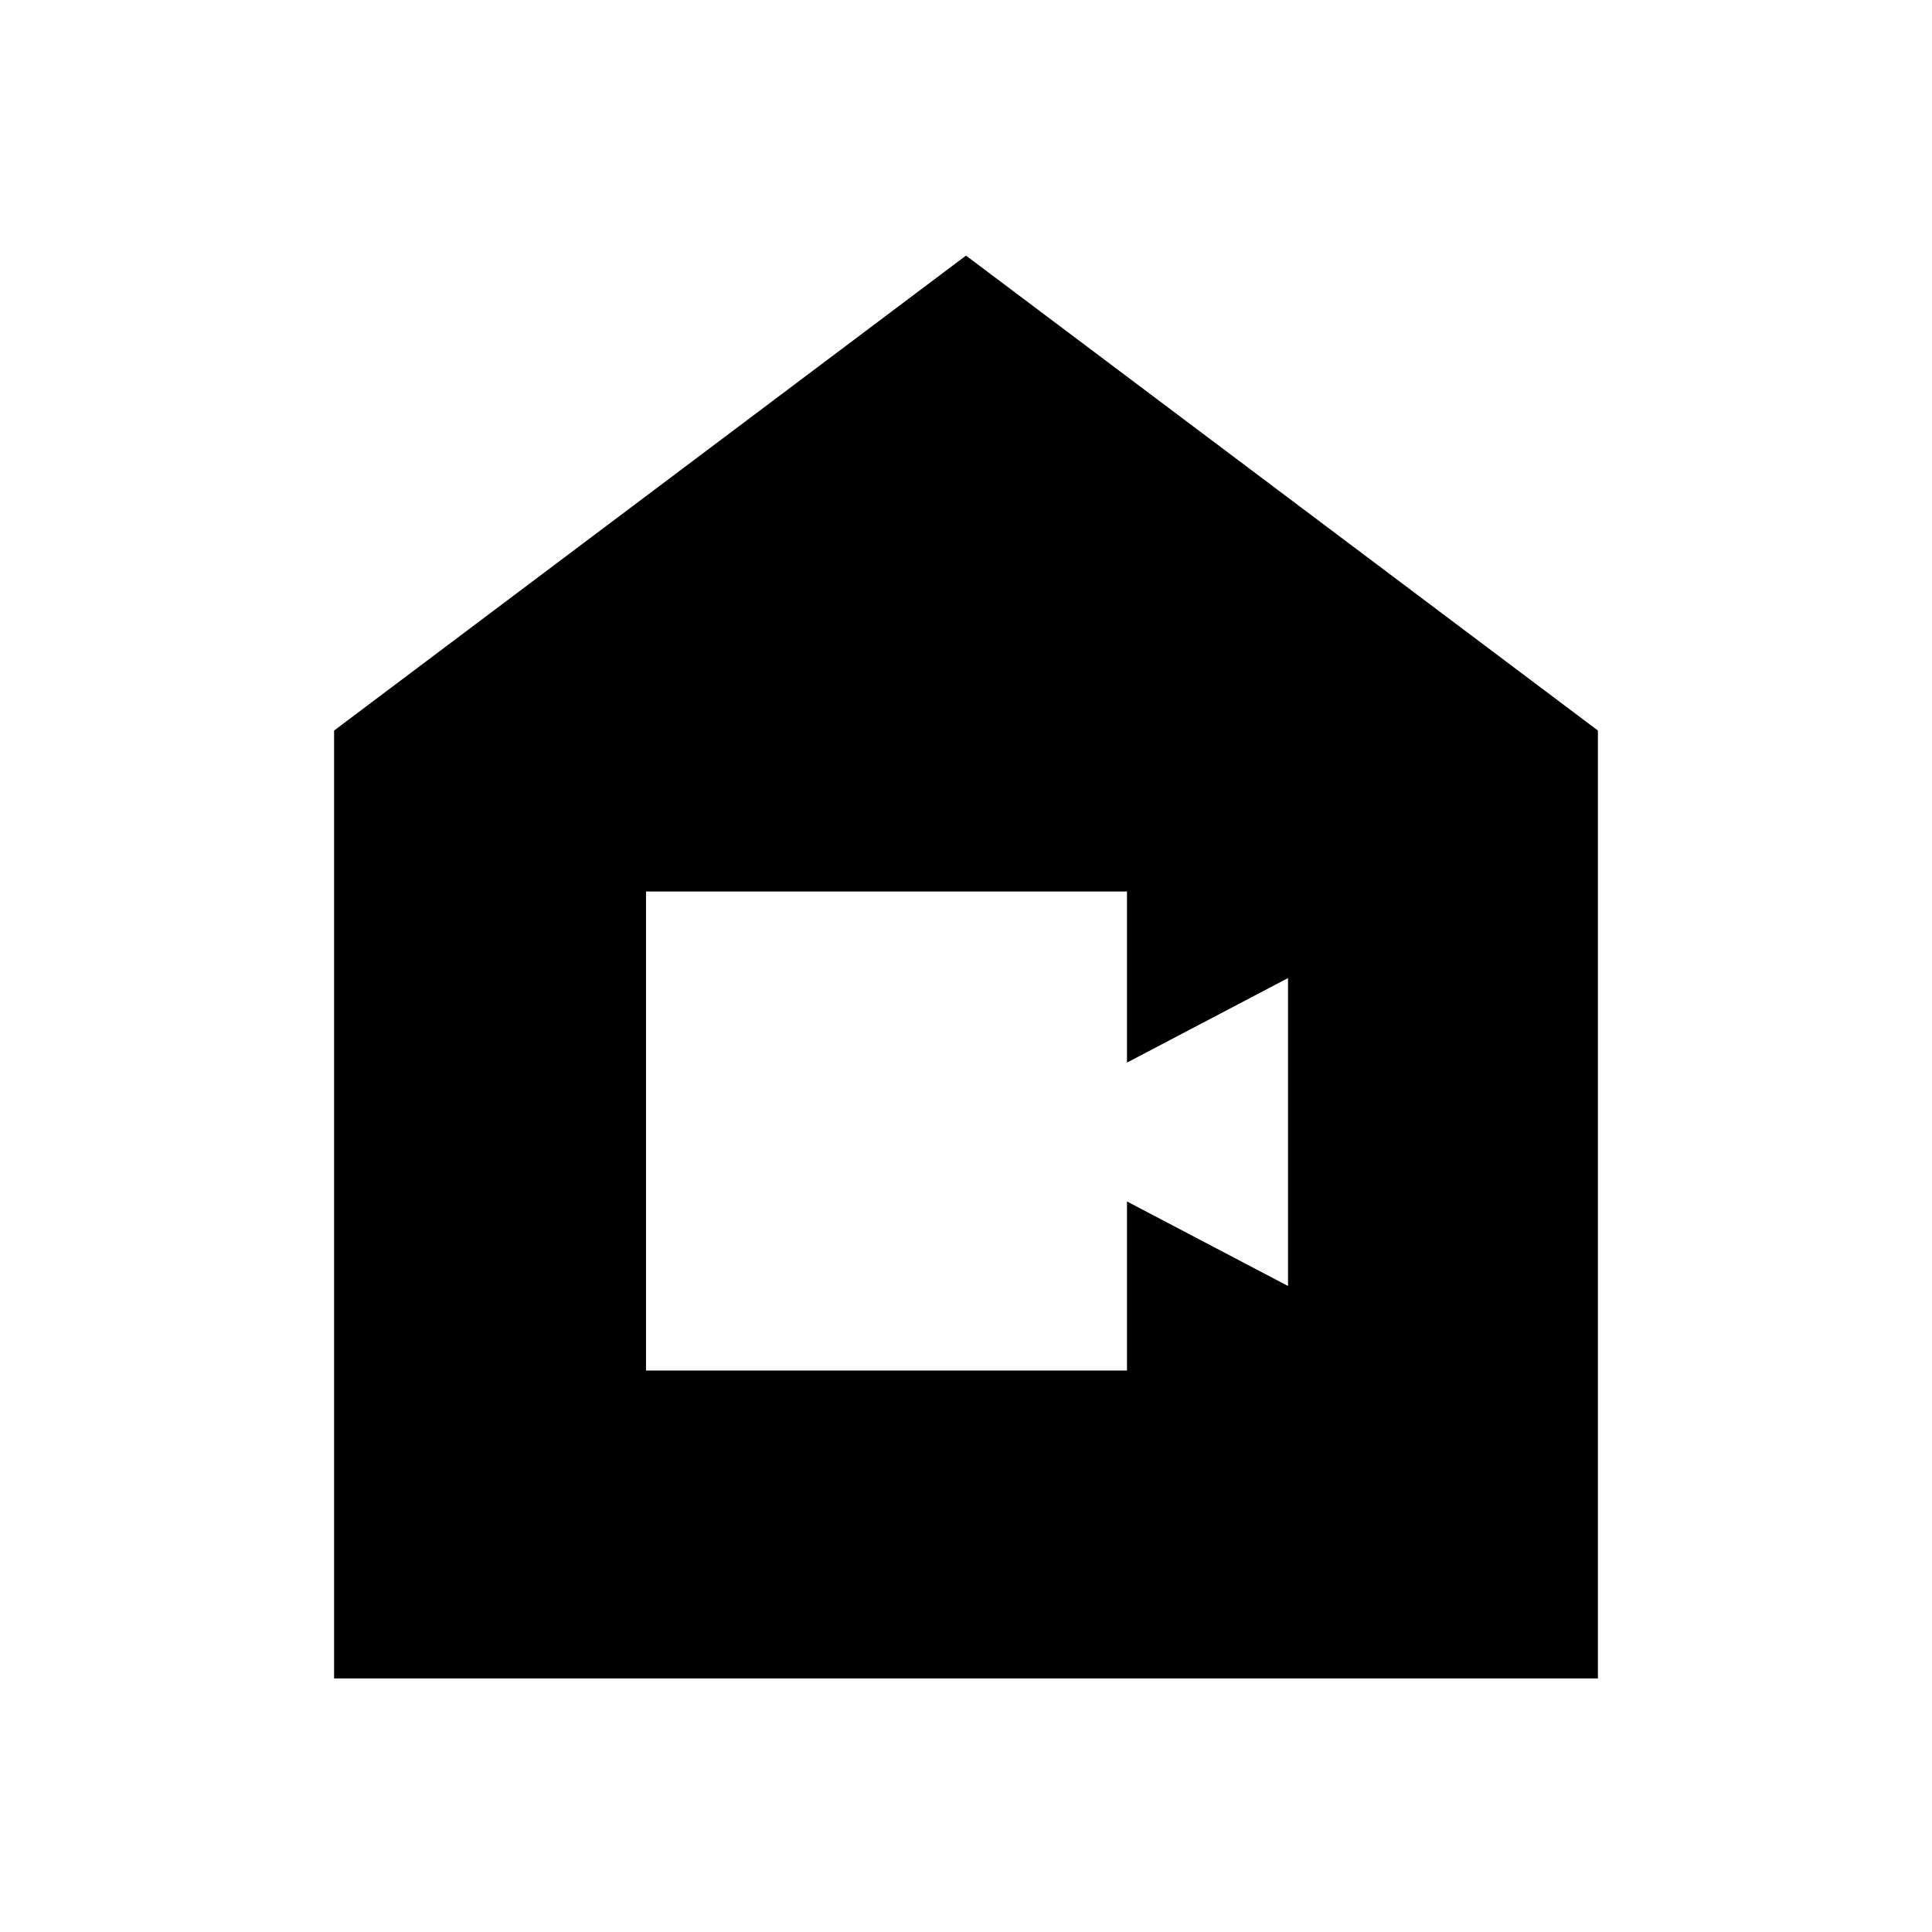 <svg xmlns="http://www.w3.org/2000/svg" height="40" width="40"><path d="M13.375 28.375H23.333V24.875L26.667 26.625V20.25L23.333 22V18.458H13.375ZM6.917 34.75V15.125L20 5.292L33.083 15.125V34.75Z"/></svg>